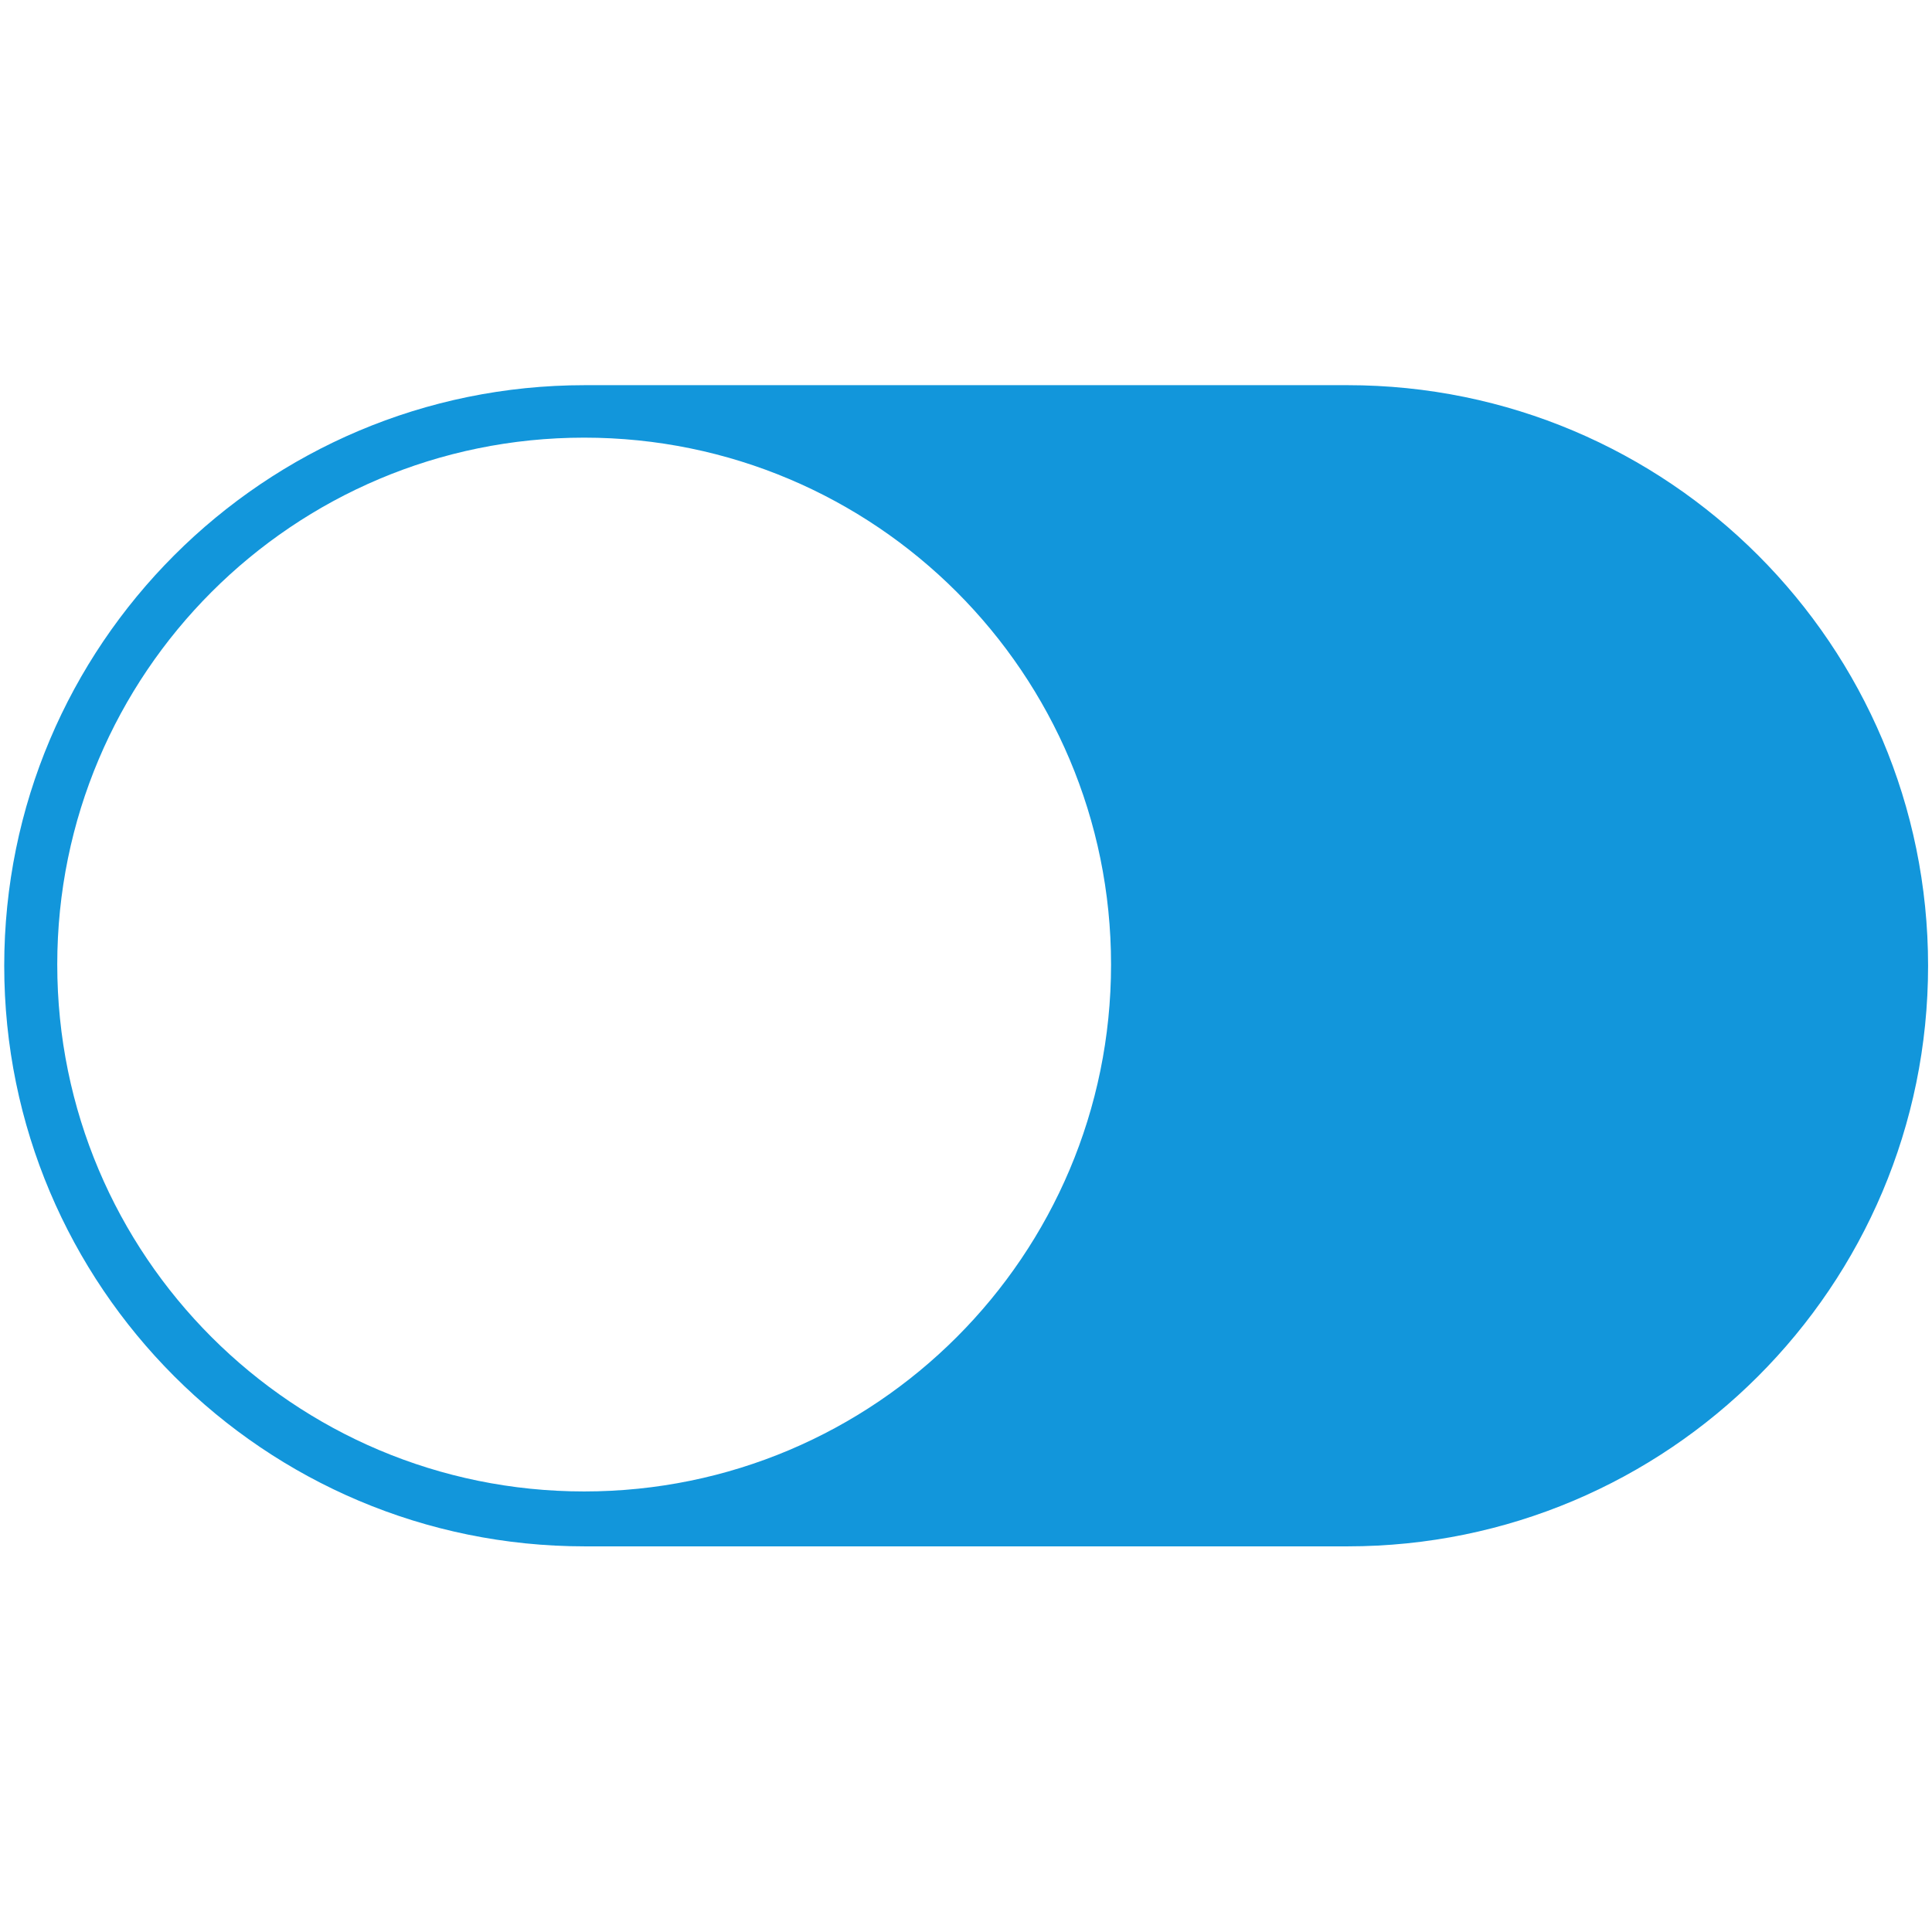 <svg t="1533552618173" class="icon" viewBox="0 0 1024 1024" version="1.1" xmlns="http://www.w3.org/2000/svg" p-id="3576" height="48" width="48"><path d="M2.24 511.876c0 169.952 137.77 307.727 307.724 307.727l404.235 0c169.955 0 307.724-137.775 307.724-307.727s-137.77-307.724-307.724-307.724l-404.235 0c-169.955 0-307.724 137.772-307.724 307.724zM30.345 511.229c0-154.236 125.03-279.267 279.269-279.268 154.23 0 279.264 125.03 279.264 279.267 0 154.24-125.035 279.269-279.263 279.269-154.238 0-279.269-125.031-279.269-279.269z" fill="#1296db" p-id="3577"></path></svg>